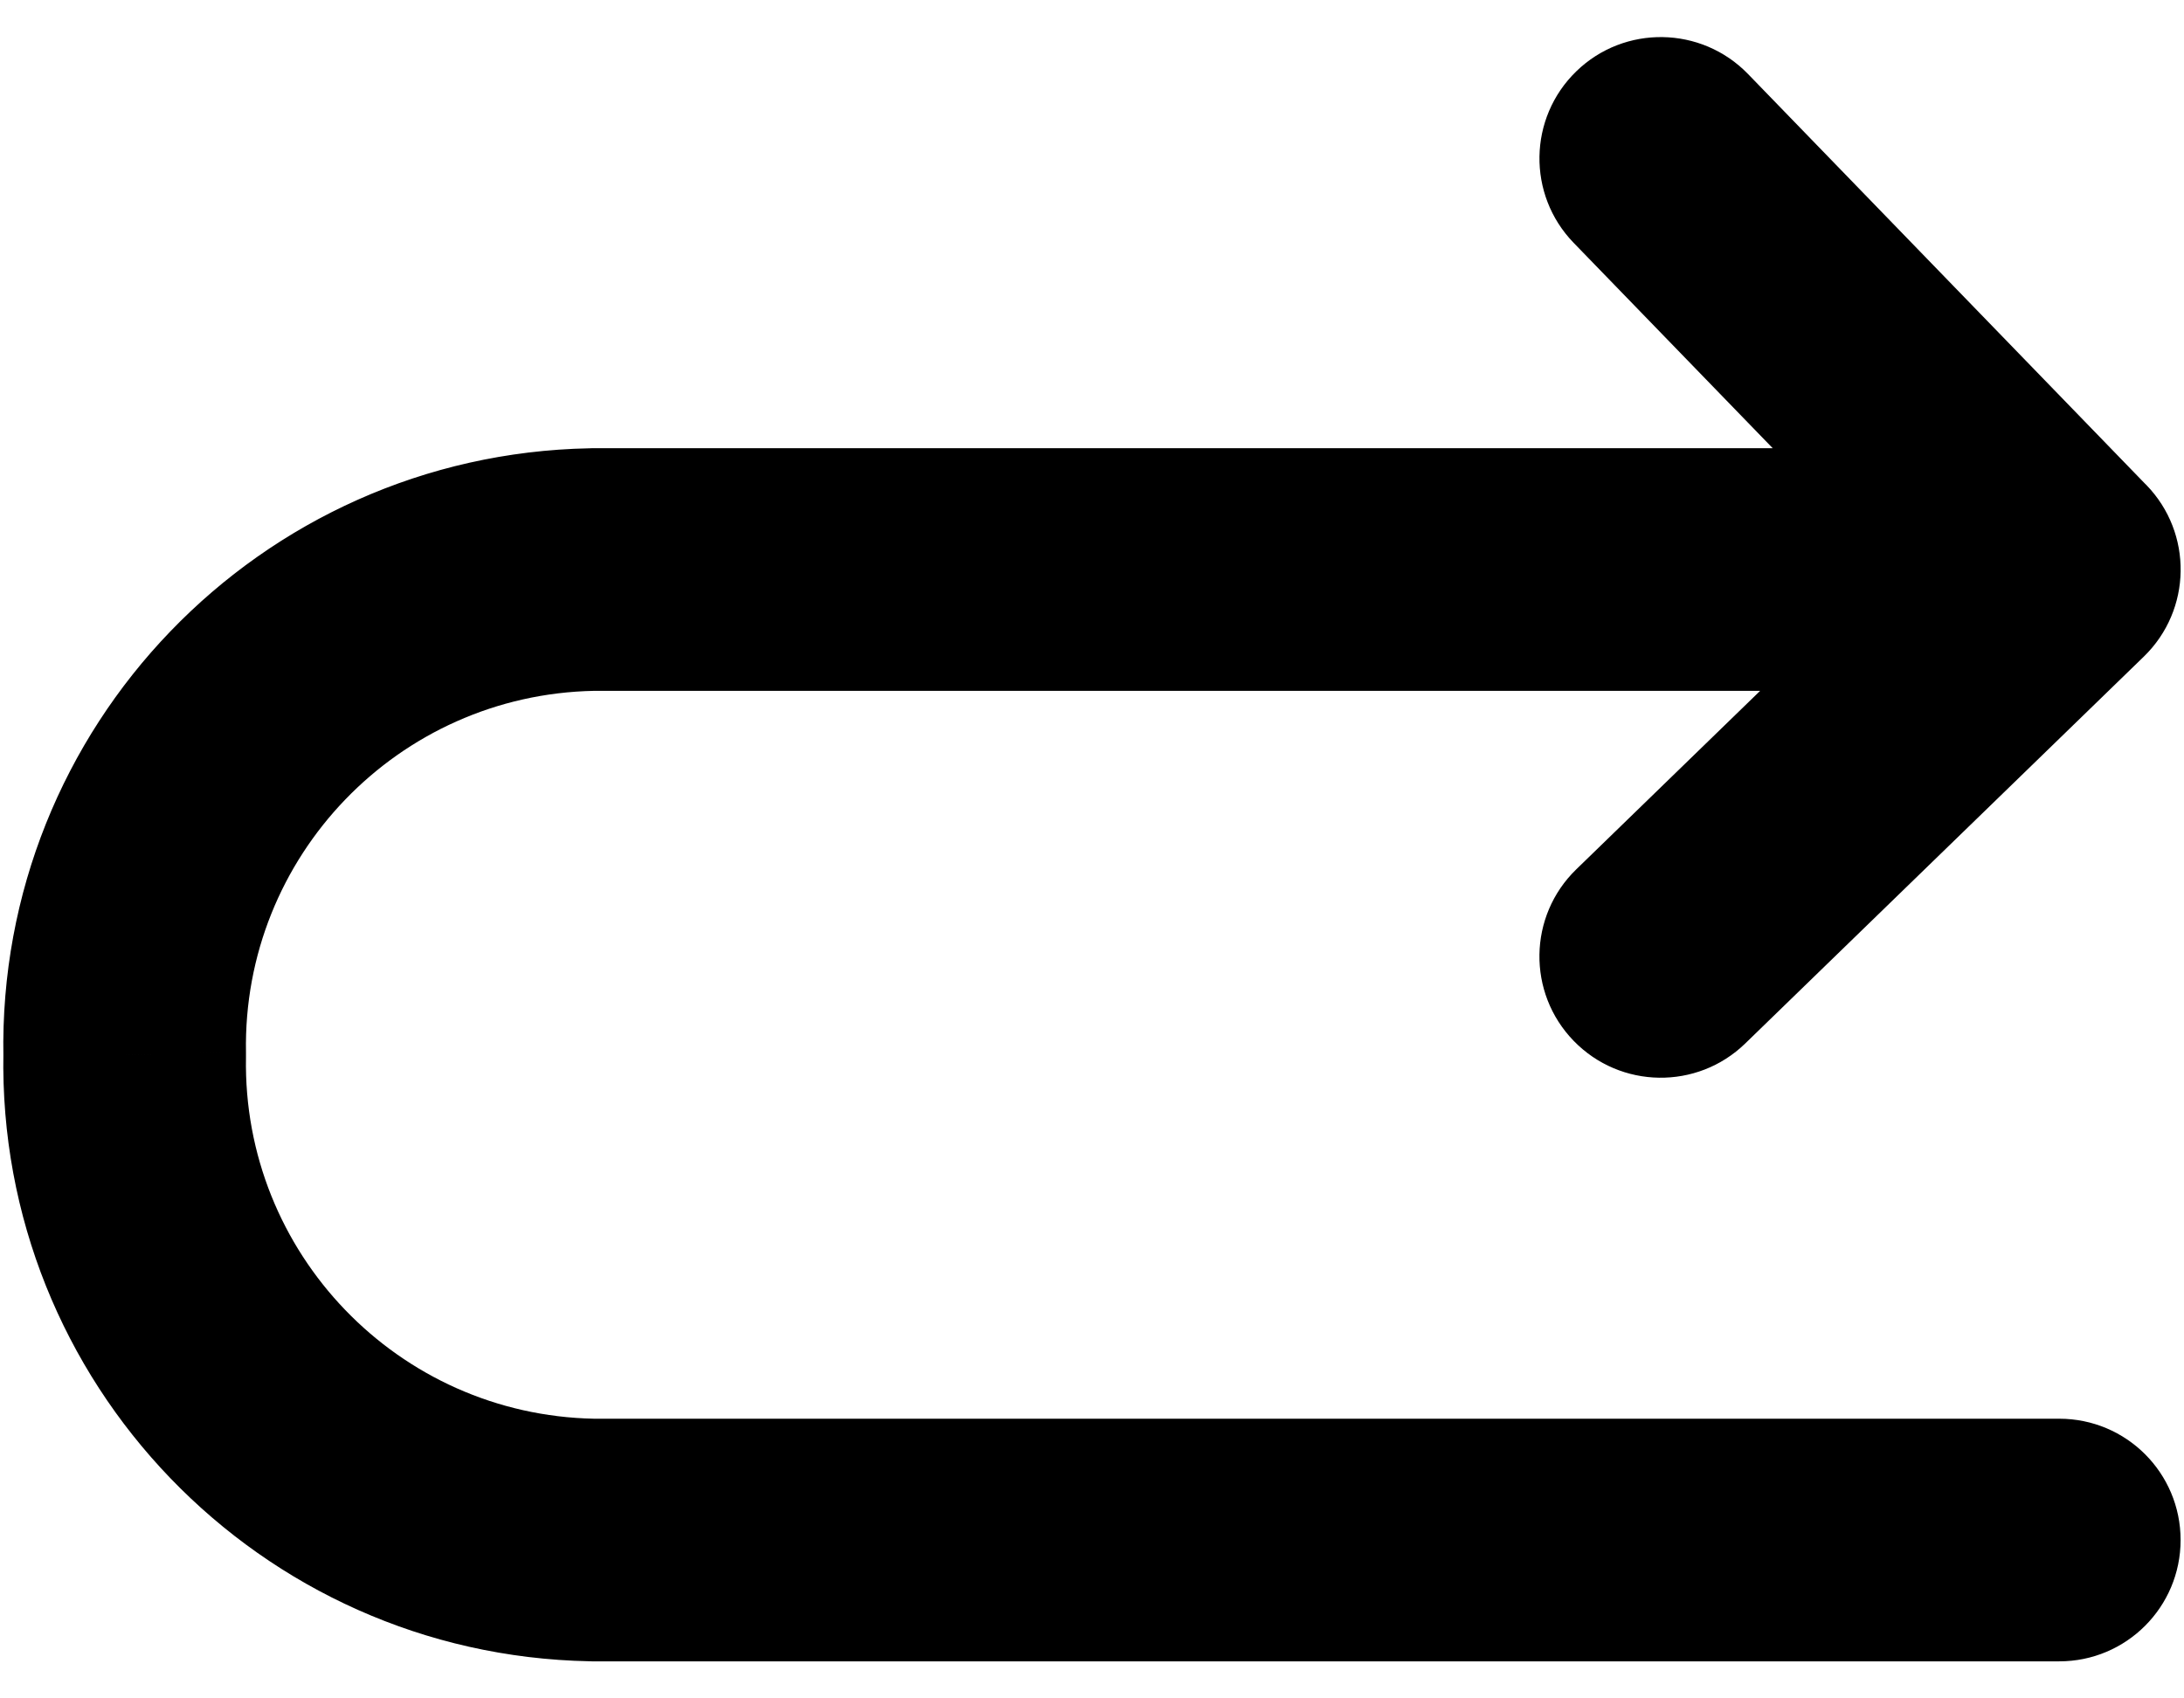 <svg width="27" height="21" viewBox="0 0 27 21" fill="none" xmlns="http://www.w3.org/2000/svg">
<path d="M19.454 3.002C18.878 2.407 18.893 1.458 19.488 0.881C20.082 0.305 21.032 0.32 21.609 0.914L19.454 3.002ZM26.535 5.998C27.112 6.593 27.097 7.543 26.502 8.12C25.907 8.696 24.958 8.681 24.381 8.086L26.535 5.998ZM24.413 5.966C25.008 5.389 25.957 5.403 26.535 5.997C27.112 6.592 27.098 7.541 26.503 8.119L24.413 5.966ZM21.576 12.902C20.982 13.479 20.032 13.465 19.455 12.87C18.878 12.276 18.892 11.326 19.487 10.749L21.576 12.902ZM25.458 5.542C26.287 5.542 26.958 6.214 26.958 7.042C26.958 7.871 26.287 8.542 25.458 8.542V5.542ZM7.316 7.042L7.287 5.543C7.296 5.542 7.306 5.542 7.316 5.542V7.042ZM1.542 13.042L3.041 13.014C3.042 13.033 3.042 13.051 3.041 13.07L1.542 13.042ZM7.316 19.042V20.542C7.306 20.542 7.296 20.542 7.287 20.541L7.316 19.042ZM25.458 17.542C26.287 17.542 26.958 18.213 26.958 19.042C26.958 19.87 26.287 20.542 25.458 20.542V17.542ZM21.609 0.914L26.535 5.998L24.381 8.086L19.454 3.002L21.609 0.914ZM26.503 8.119L21.576 12.902L19.487 10.749L24.413 5.966L26.503 8.119ZM25.458 8.542H7.316V5.542H25.458V8.542ZM7.345 8.542C4.922 8.589 2.996 10.591 3.041 13.014L0.042 13.07C-0.035 8.992 3.208 5.622 7.287 5.543L7.345 8.542ZM3.041 13.07C2.996 15.493 4.922 17.495 7.345 17.542L7.287 20.541C3.208 20.462 -0.035 17.092 0.042 13.014L3.041 13.07ZM7.316 17.542H25.458V20.542H7.316V17.542Z" fill="black"/>
</svg>
